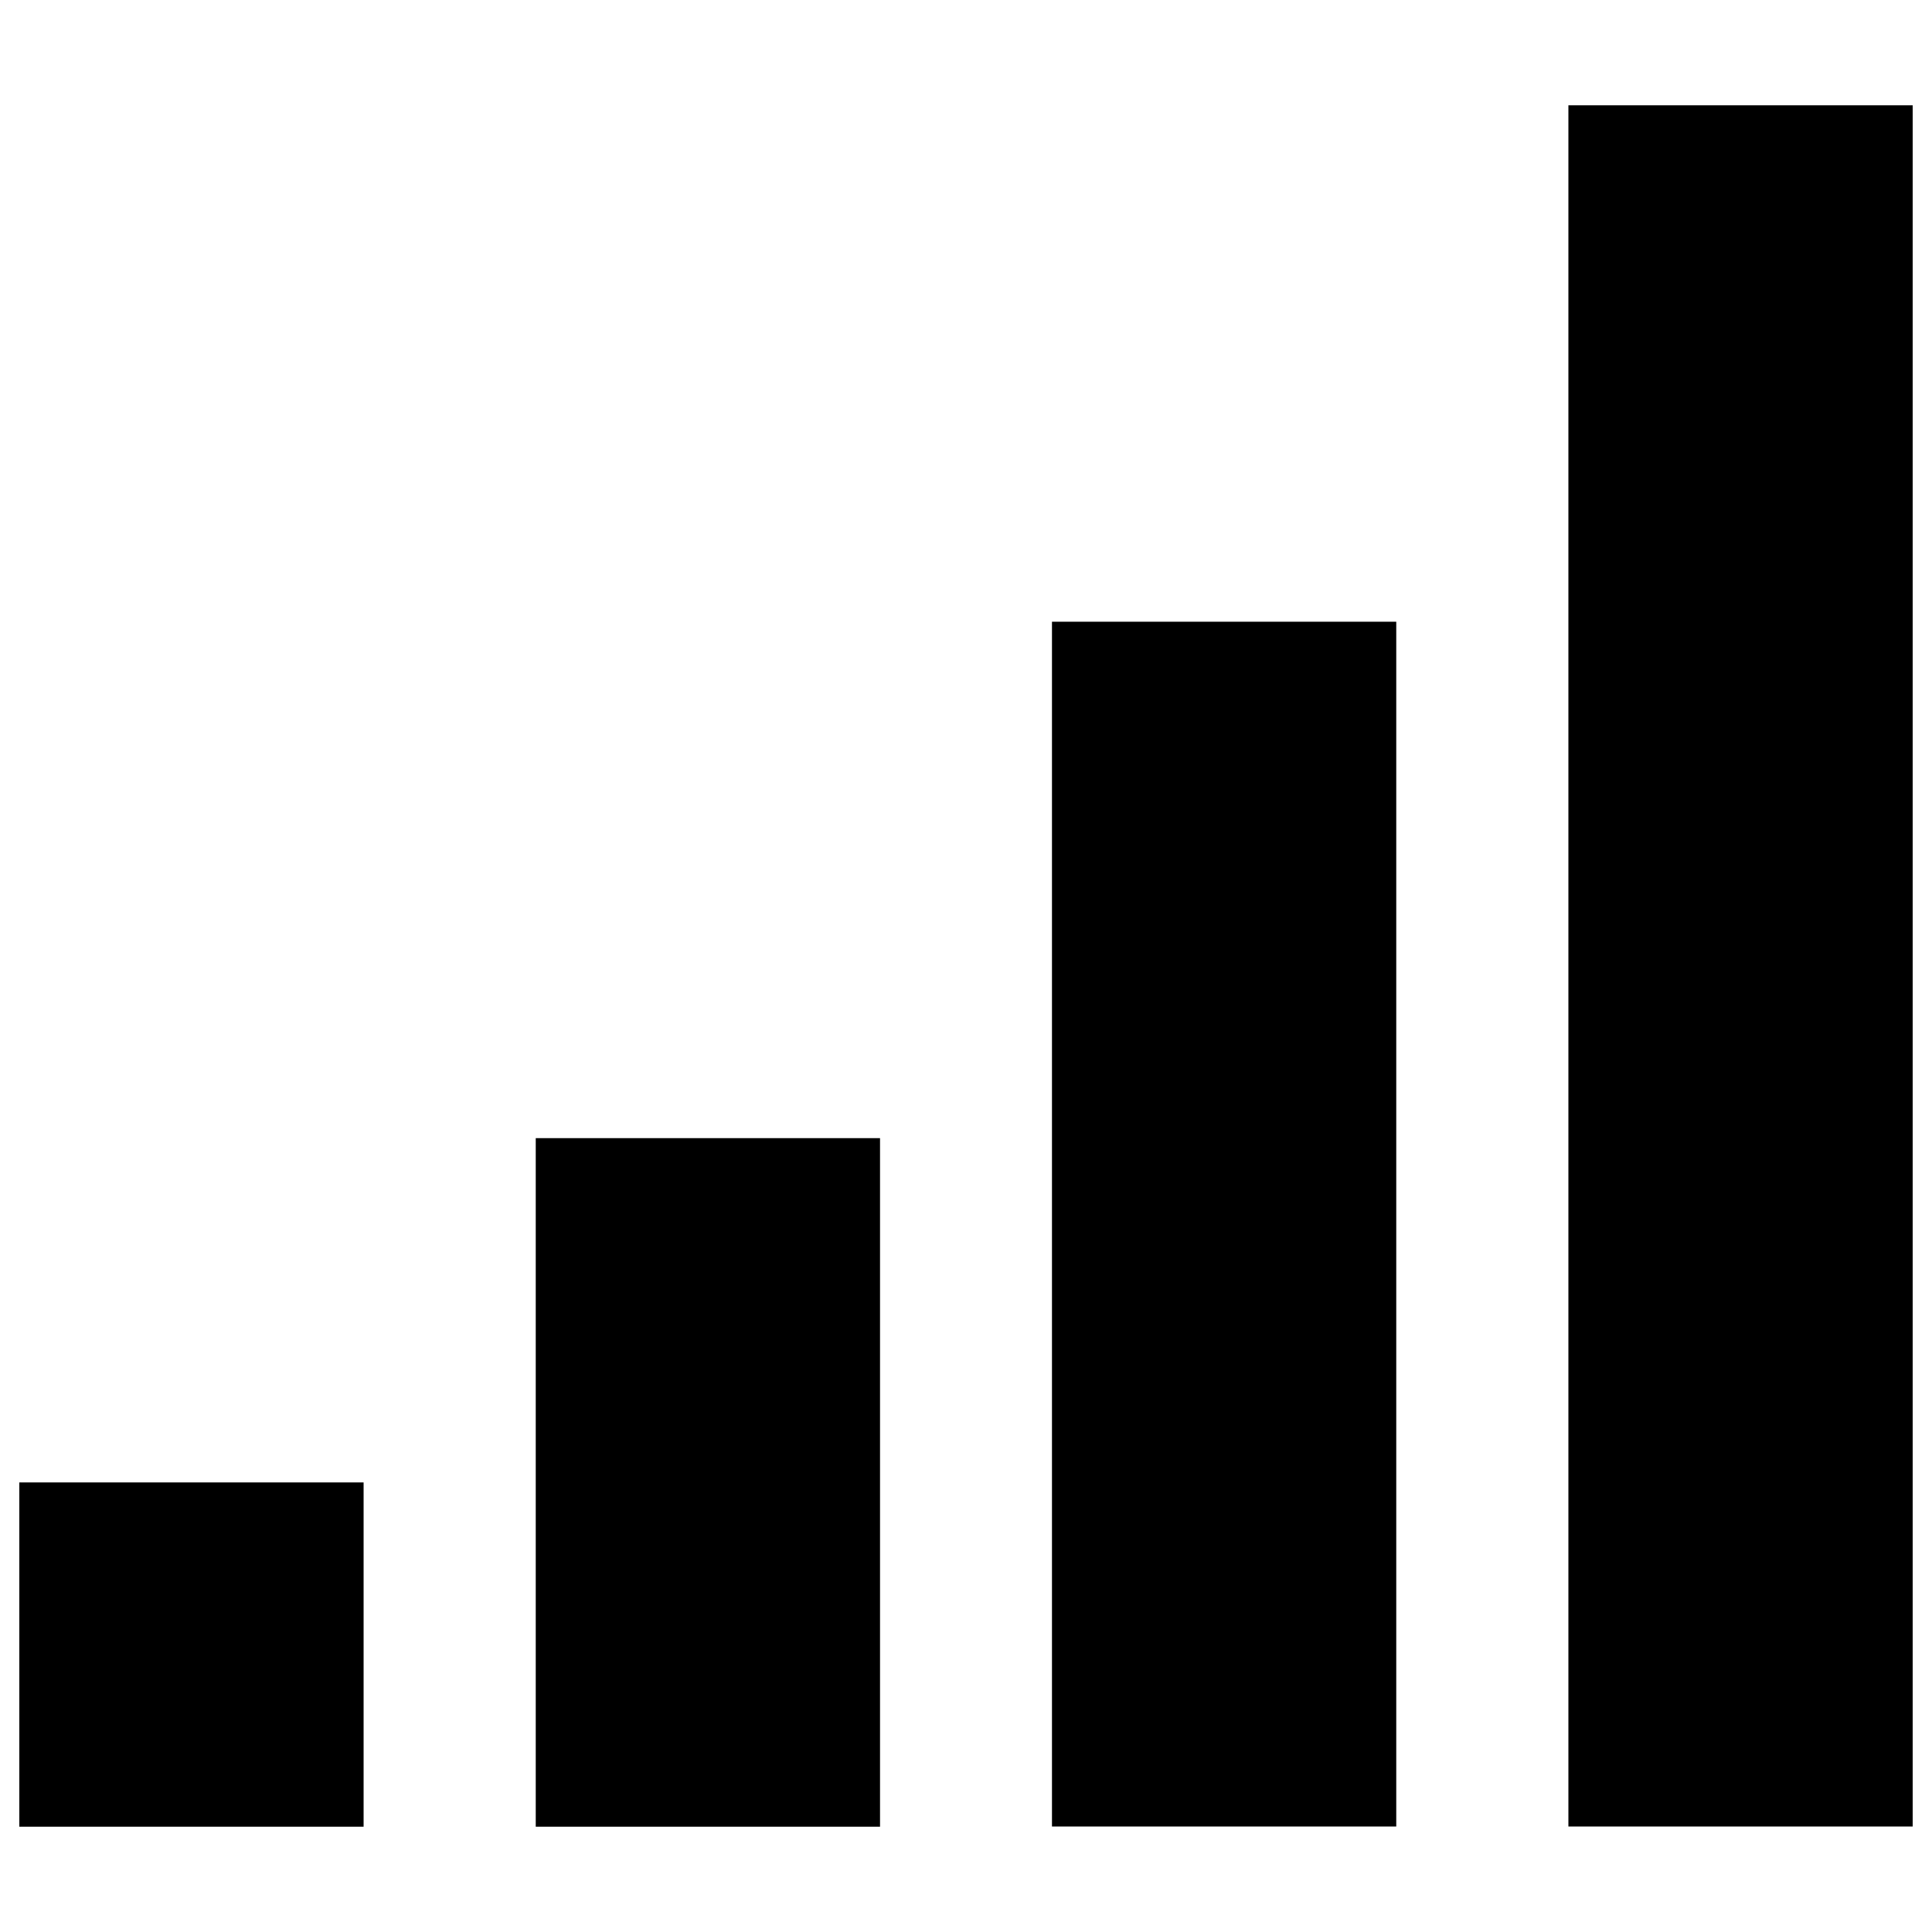 <?xml version="1.0" encoding="utf-8"?>
<!-- Svg Vector Icons : http://www.onlinewebfonts.com/icon -->
<!DOCTYPE svg PUBLIC "-//W3C//DTD SVG 1.1//EN" "http://www.w3.org/Graphics/SVG/1.1/DTD/svg11.dtd">
<svg version="1.1" xmlns="http://www.w3.org/2000/svg" xmlns:xlink="http://www.w3.org/1999/xlink" x="0px" y="0px" viewBox="0 0 1000 1000" enable-background="new 0 0 1000 1000" xml:space="preserve">
<g><path d="M10,767.3h178.2v178.2H10V767.3z"/><path d="M277.3,589.1h178.2v356.4H277.3V589.1z"/><path d="M544.5,321.8h178.2v623.6H544.5V321.8z"/><path d="M811.8,54.5H990v890.9H811.8V54.5z"/></g>
</svg>